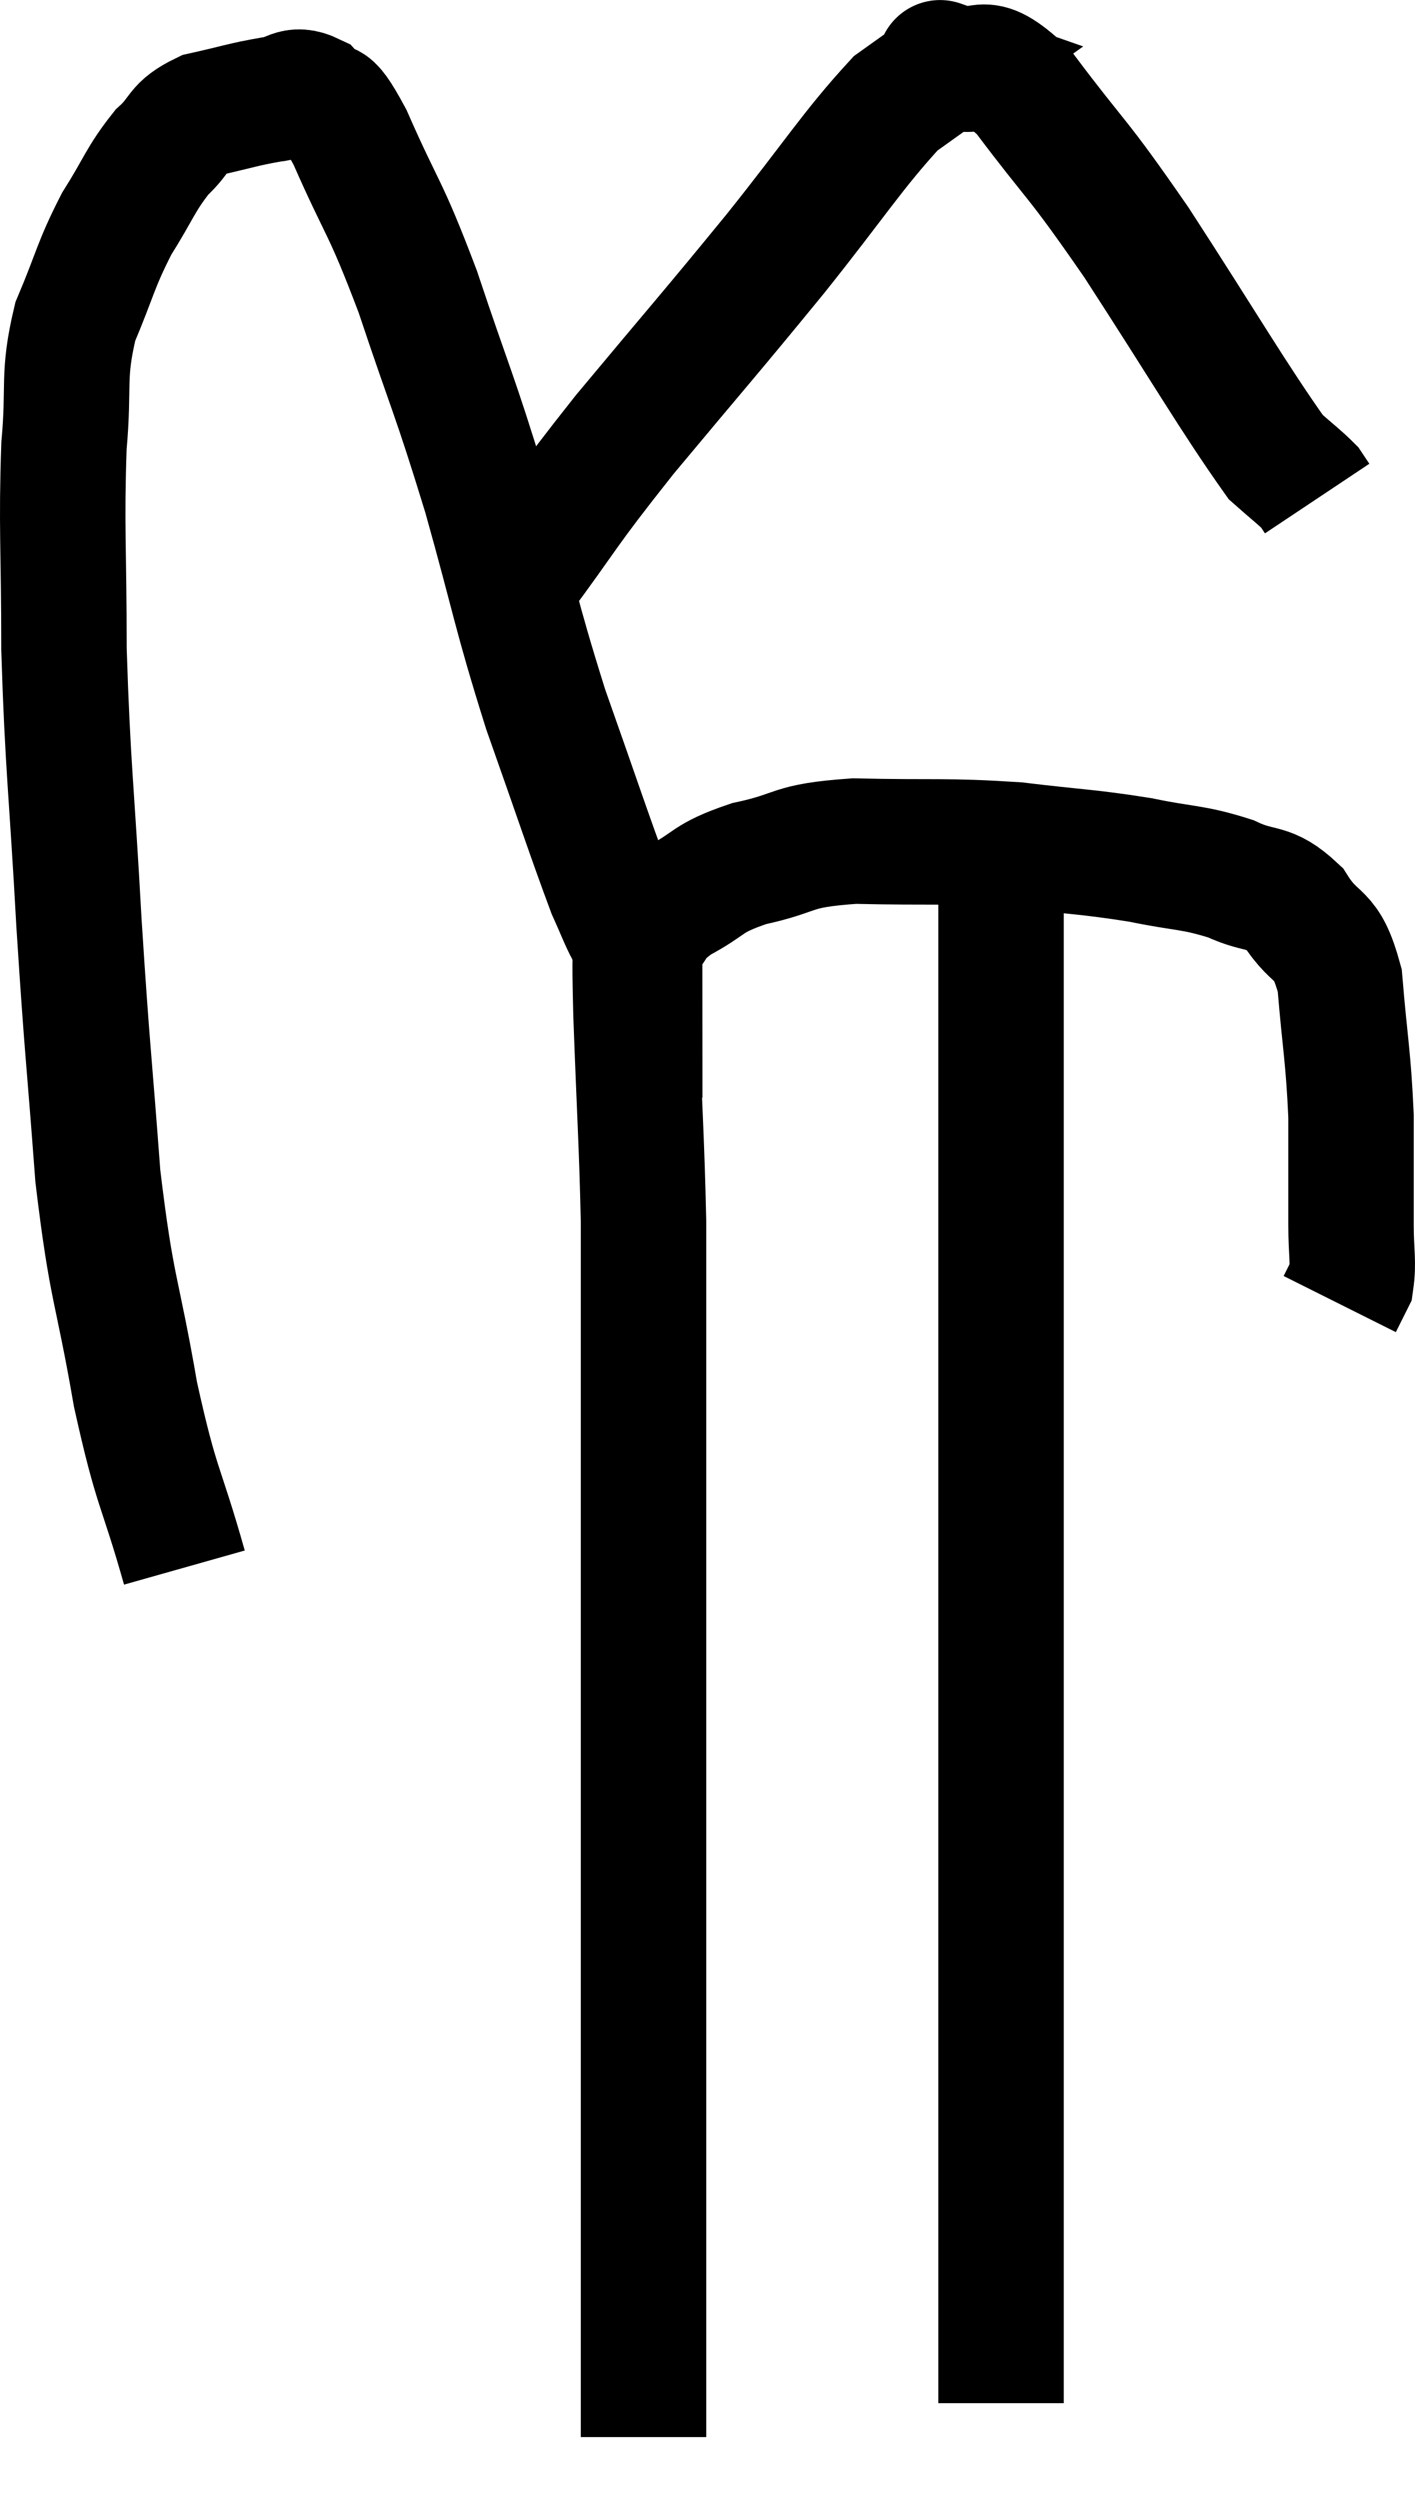<svg xmlns="http://www.w3.org/2000/svg" viewBox="10.14 5.553 22.56 39.847" width="22.56" height="39.847"><path d="M 13.08 30.54 C 12.69 29.16, 12.645 29.34, 12.3 27.78 C 12 26.04, 11.925 26.175, 11.7 24.3 C 11.55 22.29, 11.535 22.38, 11.4 20.28 C 11.28 18.09, 11.22 17.805, 11.16 15.9 C 11.16 14.28, 11.115 13.965, 11.16 12.66 C 11.25 11.67, 11.13 11.565, 11.34 10.68 C 11.67 9.9, 11.655 9.795, 12 9.12 C 12.36 8.55, 12.375 8.415, 12.72 7.98 C 13.05 7.68, 12.945 7.59, 13.38 7.38 C 13.92 7.26, 14.025 7.215, 14.46 7.14 C 14.79 7.11, 14.805 6.93, 15.12 7.08 C 15.42 7.41, 15.3 6.96, 15.72 7.74 C 16.26 8.97, 16.26 8.775, 16.8 10.2 C 17.34 11.82, 17.37 11.775, 17.88 13.44 C 18.36 15.15, 18.345 15.285, 18.84 16.86 C 19.35 18.3, 19.53 18.855, 19.86 19.74 C 20.01 20.07, 20.055 20.205, 20.16 20.4 C 20.22 20.46, 20.25 20.49, 20.28 20.52 C 20.28 20.52, 20.28 20.52, 20.28 20.52 C 20.28 20.52, 20.265 20.49, 20.28 20.52 C 20.31 20.58, 20.325 20.625, 20.34 20.64 C 20.34 20.61, 20.19 20.76, 20.34 20.58 C 20.64 20.25, 20.505 20.235, 20.94 19.92 C 21.51 19.62, 21.375 19.56, 22.08 19.32 C 22.92 19.14, 22.695 19.035, 23.76 18.96 C 25.05 18.99, 25.2 18.945, 26.34 19.02 C 27.33 19.14, 27.465 19.125, 28.32 19.26 C 29.04 19.41, 29.145 19.365, 29.76 19.56 C 30.27 19.8, 30.345 19.635, 30.78 20.04 C 31.14 20.61, 31.275 20.355, 31.5 21.18 C 31.59 22.26, 31.635 22.365, 31.68 23.34 C 31.68 24.21, 31.68 24.42, 31.68 25.08 C 31.68 25.53, 31.725 25.665, 31.68 25.98 C 31.59 26.16, 31.545 26.25, 31.5 26.34 L 31.5 26.34" fill="none" stroke="black" stroke-width="2"></path><path d="M 18.36 14.82 C 19.23 13.65, 19.065 13.785, 20.1 12.48 C 21.3 11.04, 21.42 10.92, 22.5 9.6 C 23.46 8.4, 23.73 7.95, 24.42 7.2 C 24.84 6.9, 25.05 6.75, 25.26 6.6 C 25.26 6.6, 24.96 6.495, 25.26 6.6 C 25.86 6.81, 25.71 6.315, 26.46 7.02 C 27.36 8.22, 27.255 7.965, 28.26 9.42 C 29.37 11.13, 29.79 11.865, 30.48 12.84 C 30.75 13.08, 30.855 13.155, 31.02 13.32 L 31.14 13.5" fill="none" stroke="black" stroke-width="2"></path><path d="M 20.28 20.28 C 20.28 21, 20.25 20.535, 20.28 21.72 C 20.34 23.37, 20.37 23.715, 20.4 25.02 C 20.4 25.98, 20.4 25.545, 20.4 26.94 C 20.4 28.77, 20.4 28.785, 20.4 30.6 C 20.4 32.4, 20.4 32.58, 20.4 34.2 C 20.4 35.64, 20.4 35.925, 20.4 37.08 C 20.4 37.95, 20.4 37.95, 20.4 38.82 C 20.4 39.69, 20.4 39.57, 20.4 40.56 C 20.4 41.67, 20.4 41.895, 20.4 42.78 C 20.4 43.44, 20.4 43.695, 20.4 44.1 C 20.4 44.25, 20.4 44.325, 20.4 44.4 C 20.4 44.4, 20.4 44.4, 20.4 44.4 L 20.4 44.4" fill="none" stroke="black" stroke-width="2"></path><path d="M 26.1 19.56 C 26.1 21.72, 26.1 21.9, 26.1 23.88 C 26.1 25.68, 26.1 25.425, 26.1 27.48 C 26.1 29.79, 26.1 29.91, 26.1 32.1 C 26.1 34.17, 26.1 34.38, 26.1 36.24 C 26.1 37.89, 26.1 38.325, 26.1 39.54 C 26.1 40.32, 26.1 40.395, 26.1 41.1 C 26.1 41.73, 26.1 41.82, 26.1 42.36 C 26.1 42.81, 26.1 42.885, 26.1 43.26 C 26.1 43.56, 26.1 43.71, 26.1 43.86 C 26.1 43.86, 26.1 43.86, 26.1 43.86 C 26.1 43.86, 26.1 43.86, 26.1 43.86 L 26.1 43.86" fill="none" stroke="black" stroke-width="2"></path></svg>
